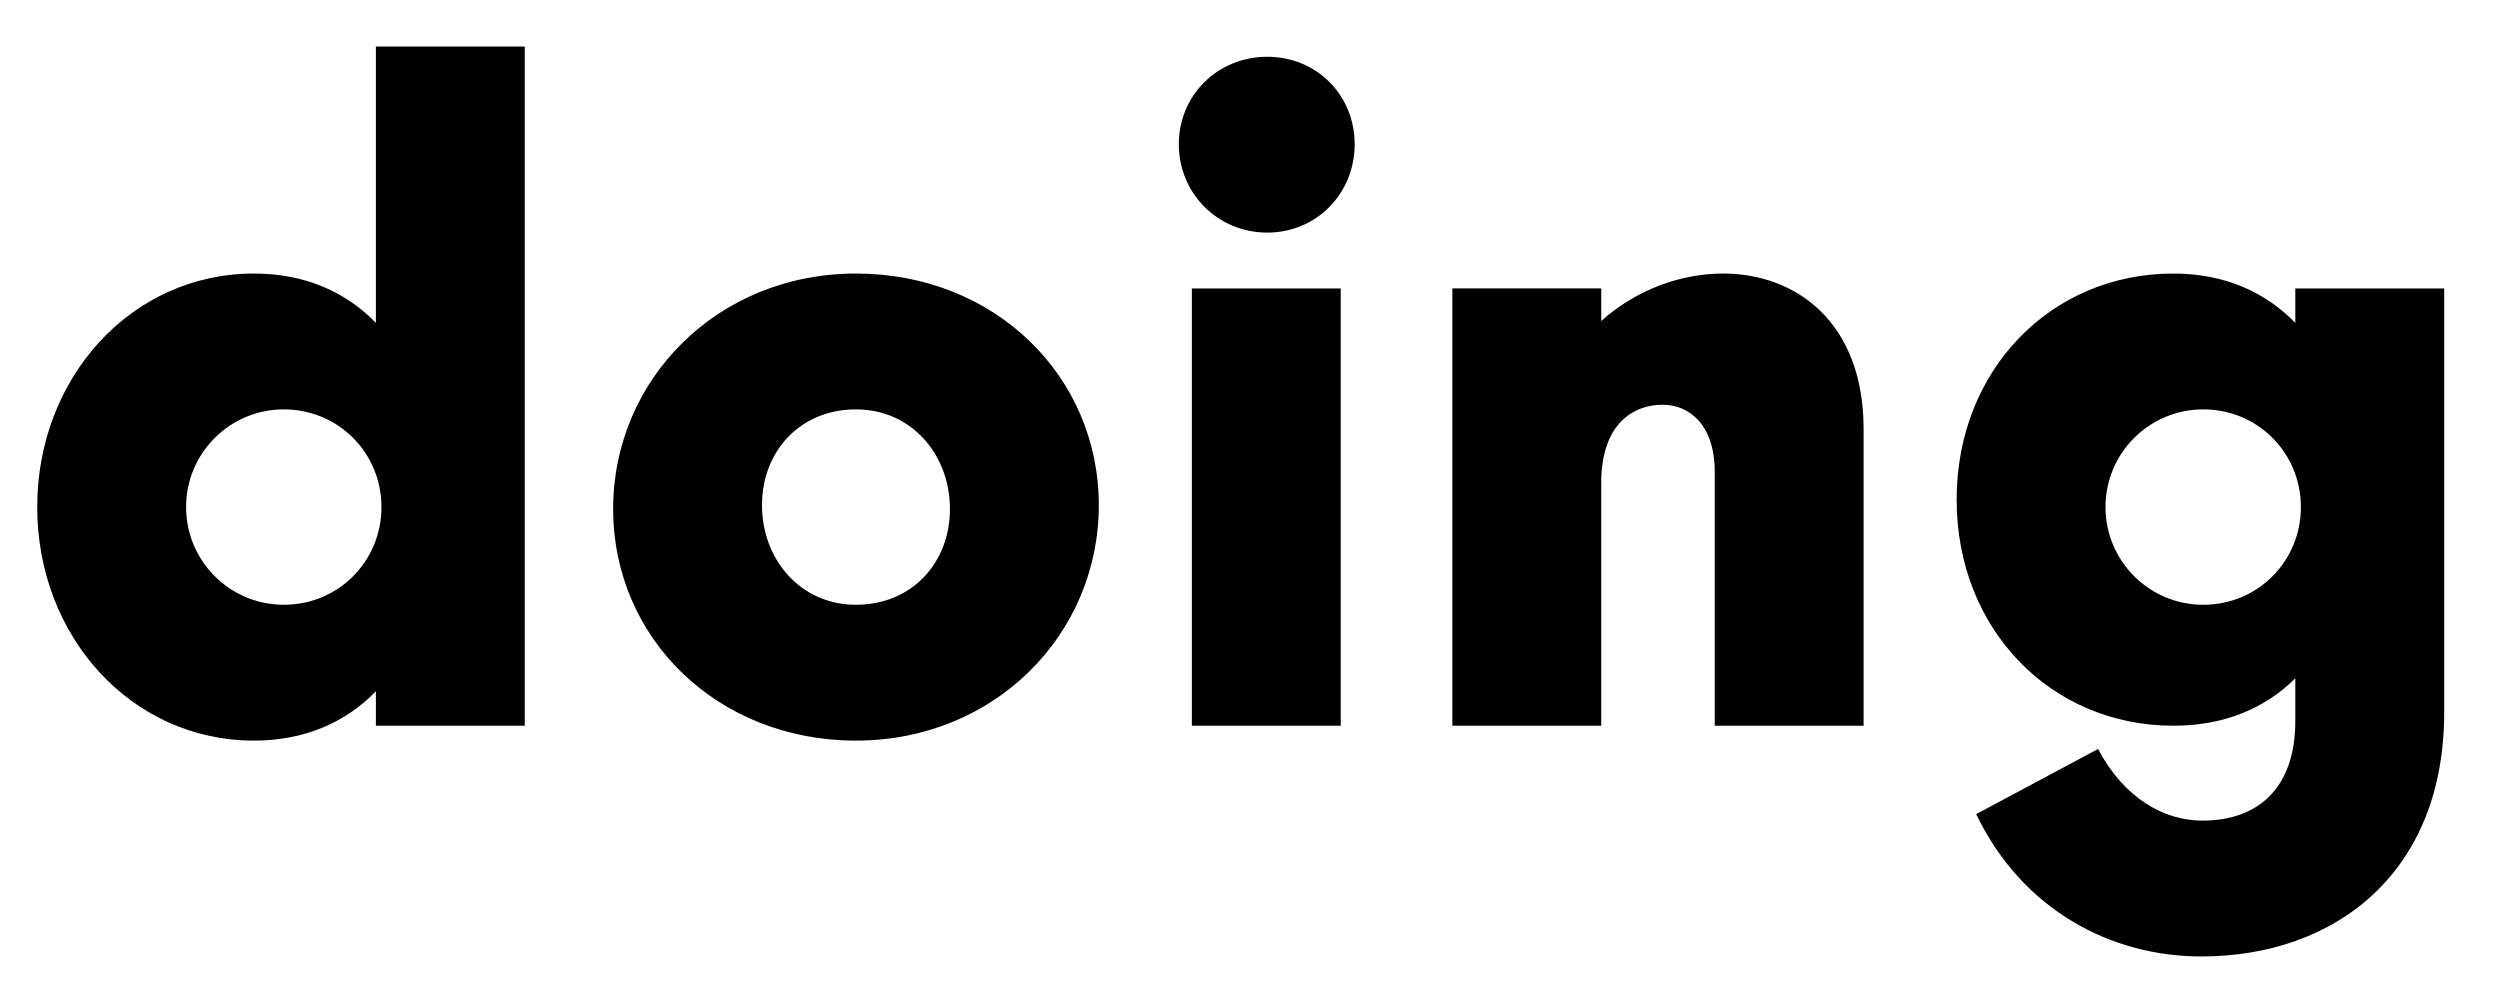 <svg width="2687" height="1064.002" xmlns="http://www.w3.org/2000/svg"><path d="M273 796.002c55 0 99-20 131-53v37h160v-730H404v297c-32-33-76-53-131-53-132 0-233 112-233 251s101 251 233 251zm-73-251c0-58 47-105 105-105 59 0 105 47 105 105s-46 105-105 105c-58 0-105-47-105-105zm981-2c0-139-112-249-261-249s-261 114-261 253 112 249 261 249 261-114 261-253zm-160 4c0 58-41 103-101 103s-101-49-101-107 41-103 101-103 101 49 101 107zm420 233v-470h-160v470h160zm-79-530c53 0 94-42 94-95s-41-94-94-94-95 41-95 94 42 95 95 95zm199 530h160v-261c0-63 34-84 66-84 29 0 56 22 56 72v273h160v-319c0-114-72-167-151-167-45 0-93 17-131 51v-35h-160zm775 0c55 0 99-19 131-51v46c0 70-38 107-100 107-41 0-84-24-112-77l-131 70c50 104 146 153 242 153 144 0 261-90 261-262v-456h-160v37c-32-33-76-53-131-53-132 0-233 104-233 243s101 243 233 243zm32-340c59 0 105 47 105 105s-46 105-105 105c-58 0-105-47-105-105s47-105 105-105zm0 0"/></svg>